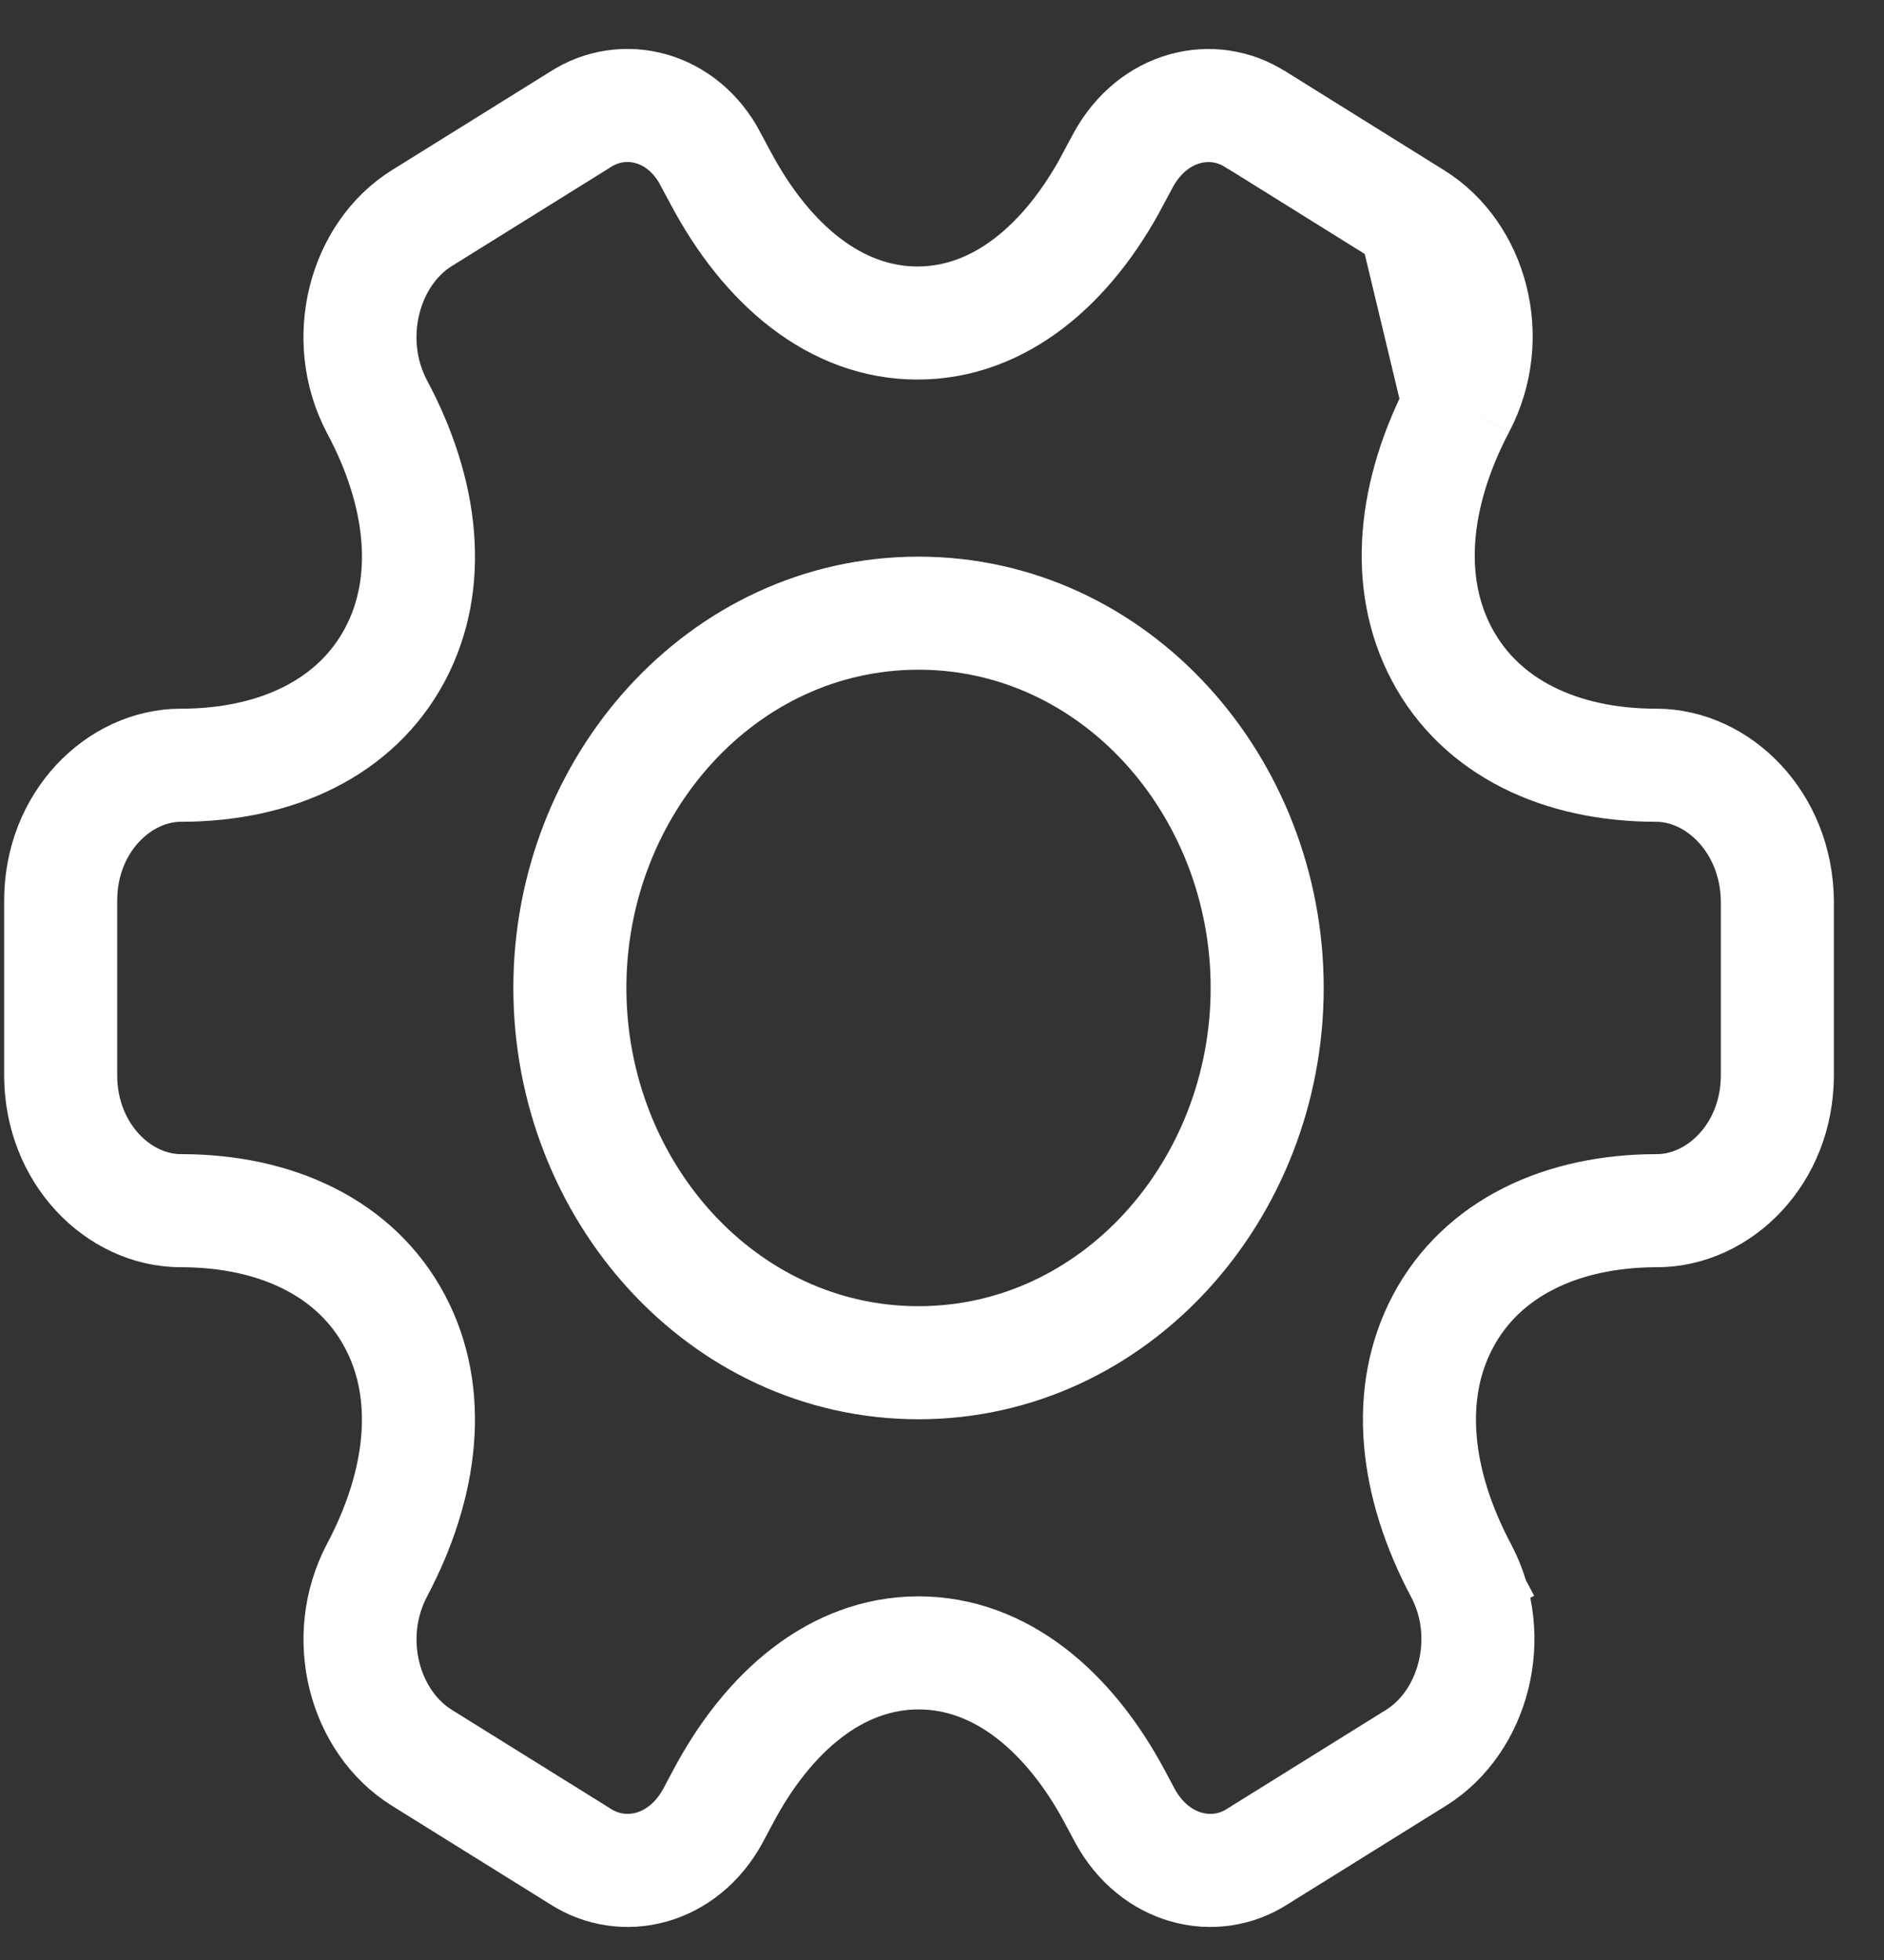 <svg width="25" height="26" viewBox="0 0 25 26" fill="none" xmlns="http://www.w3.org/2000/svg">
<rect x="0" y="0" width="25" height="26" fill="#333333" stroke="none"/>
<path d="M18.767 2.895L16.677 1.593L16.665 1.587C16.092 1.216 15.303 1.399 14.907 2.12L14.776 2.364C14.776 2.364 14.776 2.365 14.776 2.365C14.172 3.511 13.262 4.285 12.175 4.285C11.088 4.285 10.176 3.512 9.566 2.367L9.431 2.116L9.43 2.112C9.059 1.405 8.277 1.212 7.699 1.586L7.688 1.593L5.597 2.894C4.836 3.368 4.53 4.492 5 5.39C5.617 6.54 5.747 7.731 5.242 8.682C4.727 9.652 3.67 10.151 2.4 10.151C1.583 10.151 0.805 10.901 0.805 11.949V14.262C0.805 15.302 1.574 16.06 2.4 16.06C3.67 16.06 4.727 16.559 5.242 17.532C5.747 18.484 5.615 19.677 5.001 20.833C4.531 21.73 4.835 22.842 5.597 23.317L7.688 24.618L7.699 24.625C8.273 24.996 9.062 24.812 9.458 24.091L9.588 23.847M18.767 2.895L19.363 5.379M18.767 2.895C19.531 3.369 19.835 4.482 19.363 5.379M9.588 23.847C9.588 23.847 9.588 23.848 9.588 23.847ZM9.588 23.847C10.192 22.701 11.102 21.926 12.189 21.926C13.276 21.926 14.189 22.699 14.799 23.845L14.93 24.091C15.326 24.812 16.117 24.996 16.689 24.625L16.7 24.618L18.791 23.317C19.555 22.841 19.857 21.716 19.388 20.834M19.388 20.834L20.006 20.506M19.388 20.834C18.773 19.678 18.641 18.485 19.146 17.532C19.661 16.559 20.719 16.06 21.988 16.06C22.807 16.06 23.585 15.31 23.585 14.262V11.952C23.574 10.908 22.8 10.151 21.976 10.151C20.707 10.151 19.65 9.652 19.134 8.681C18.627 7.729 18.753 6.536 19.363 5.379M19.363 5.379C19.363 5.379 19.363 5.379 19.363 5.379ZM7.562 13.105C7.562 15.788 9.585 18.077 12.188 18.077C14.792 18.077 16.815 15.788 16.815 13.105C16.815 10.423 14.792 8.134 12.188 8.134C9.585 8.134 7.562 10.423 7.562 13.105Z" stroke="white" stroke-width="1.5"/>
</svg>

